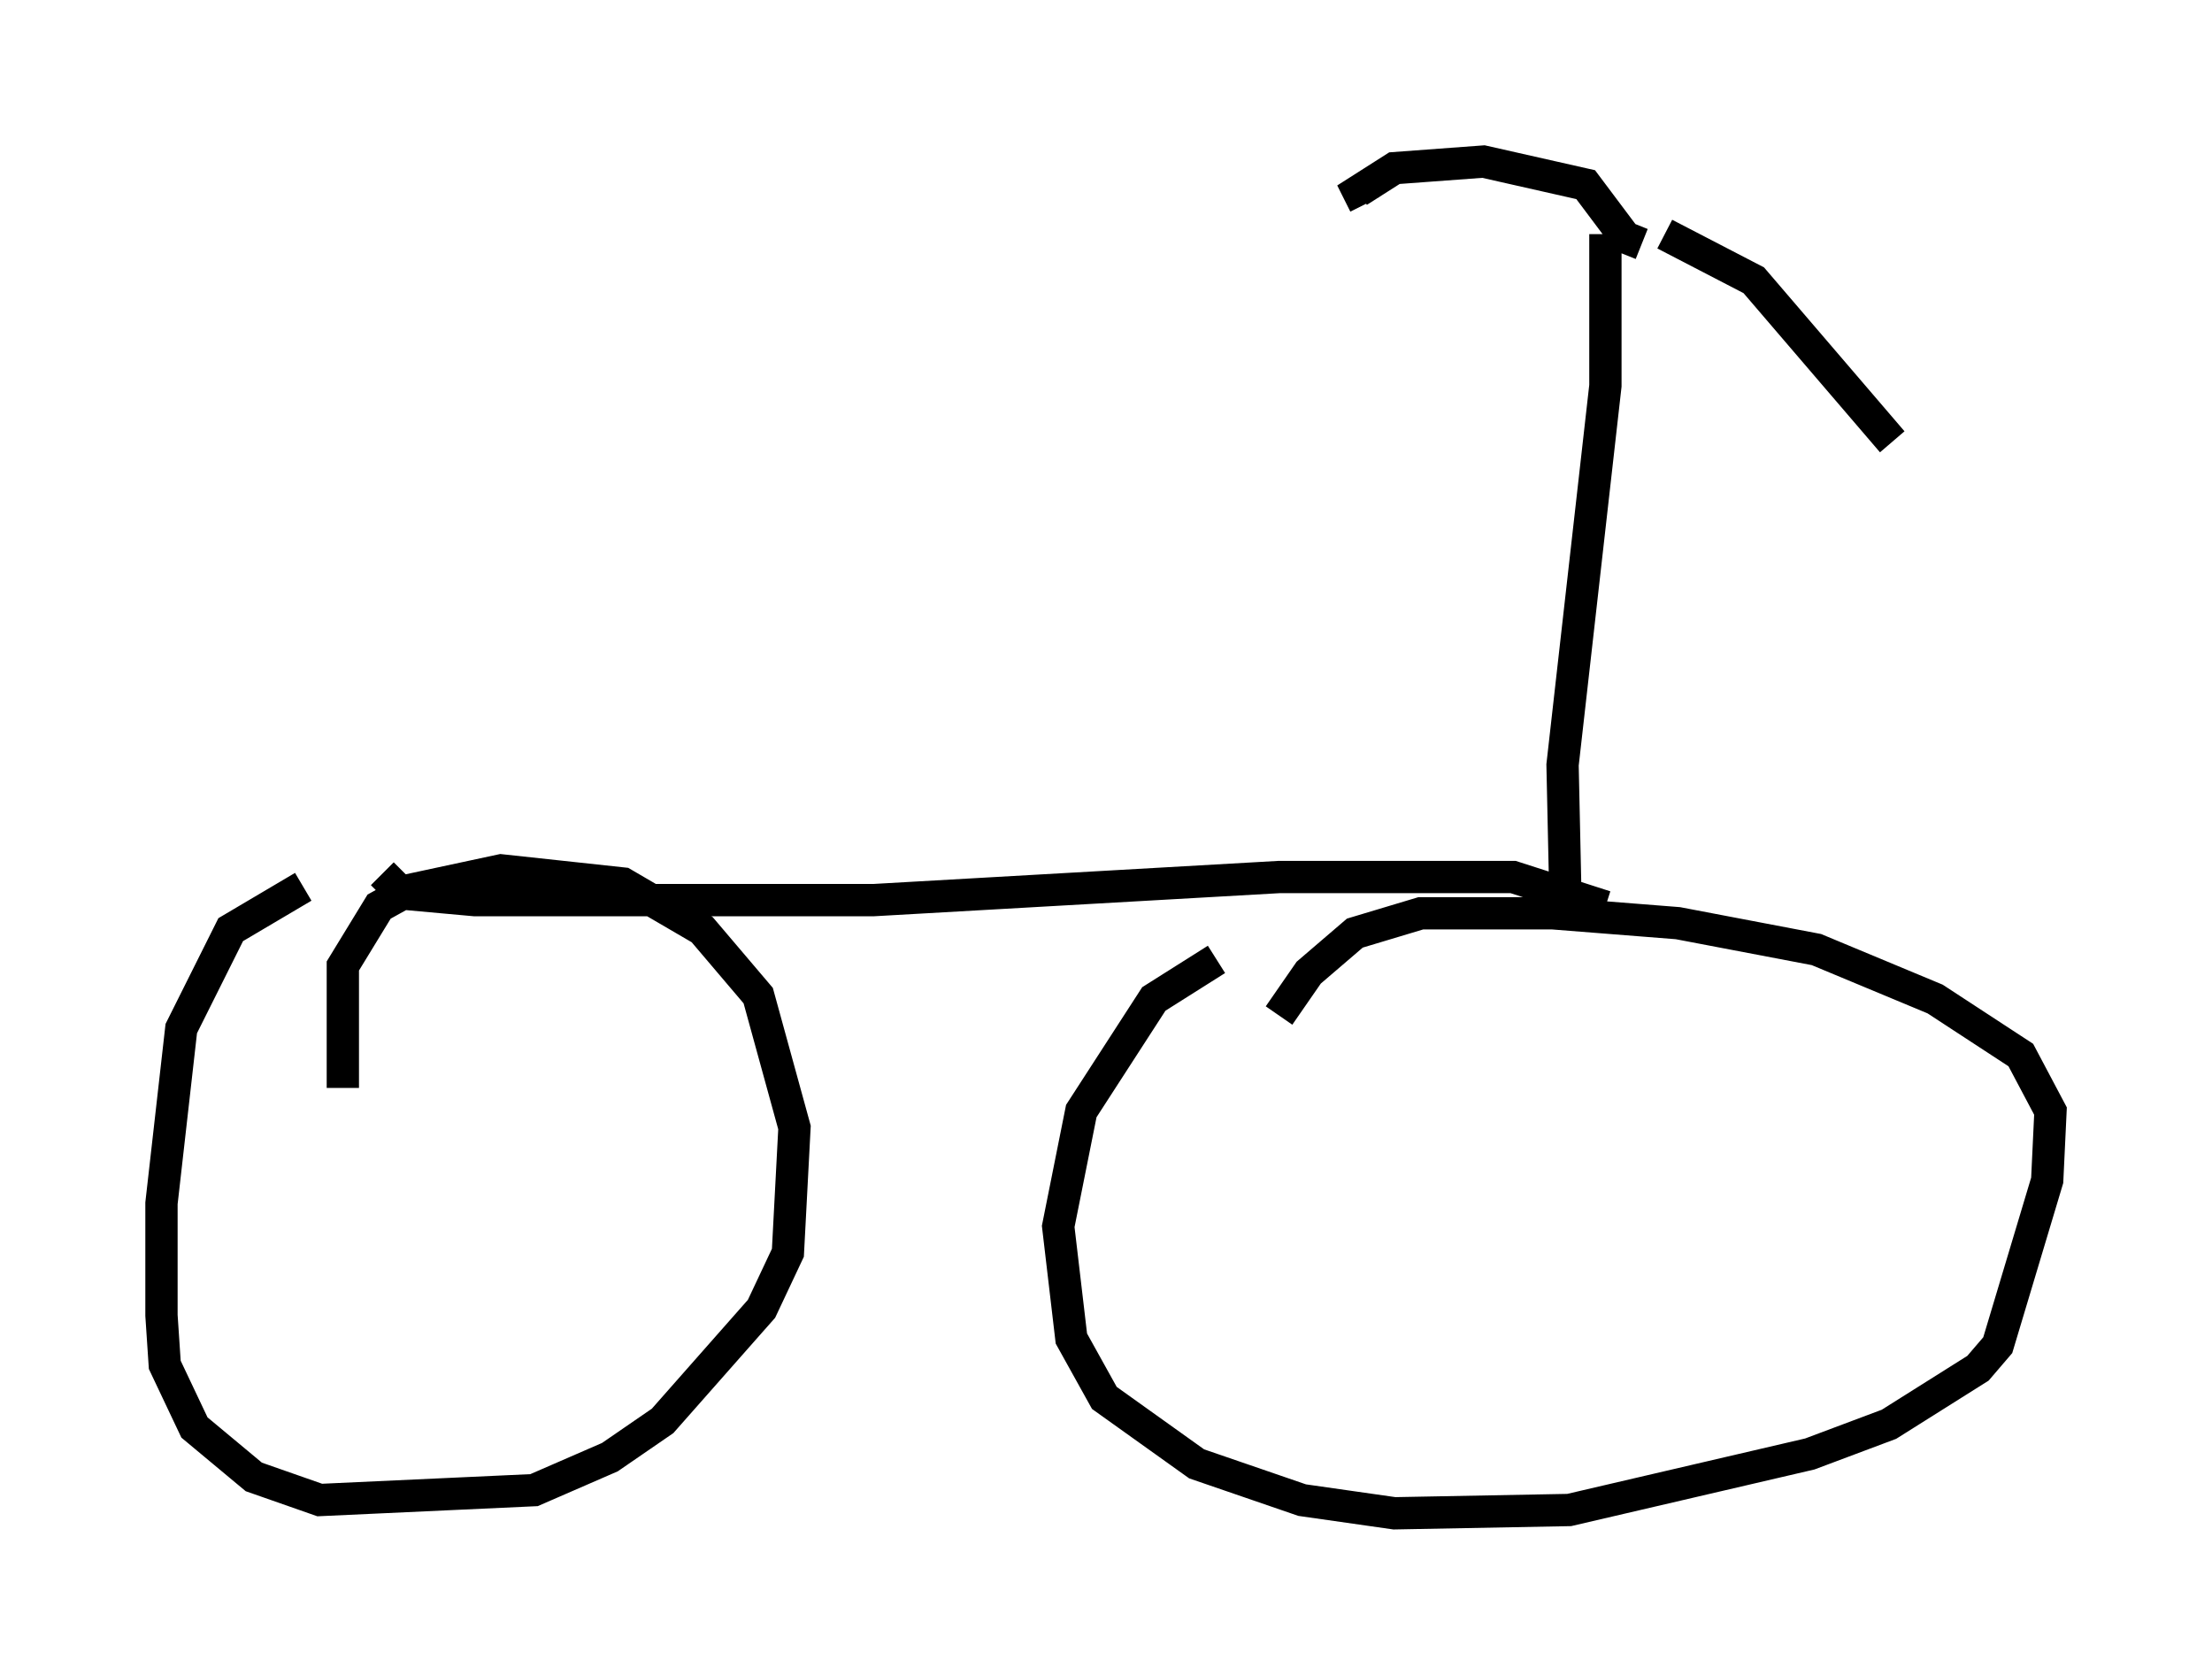 <?xml version="1.0" encoding="utf-8" ?>
<svg baseProfile="full" height="51.855" version="1.1" width="68.494" xmlns="http://www.w3.org/2000/svg" xmlns:ev="http://www.w3.org/2001/xml-events" xmlns:xlink="http://www.w3.org/1999/xlink"><defs /><rect fill="white" height="51.855" width="68.494" x="0" y="0" /><path d="M12.248, 27.05 m-2.858, 0.408 l-2.246, 1.327 -1.531, 3.063 l-0.613, 5.41 0.0, 3.471 l0.102, 1.531 0.919, 1.94 l1.838, 1.531 2.042, 0.715 l6.635, -0.306 2.348, -1.021 l1.633, -1.123 3.063, -3.471 l0.817, -1.735 0.204, -3.879 l-1.123, -4.083 -1.735, -2.042 l-2.45, -1.429 -3.777, -0.408 l-2.858, 0.613 -0.919, 0.51 l-1.123, 1.838 0.0, 3.777 m27.052, -3.981 l-1.94, 1.225 -2.246, 3.471 l-0.715, 3.573 0.408, 3.471 l1.021, 1.838 2.858, 2.042 l3.267, 1.123 2.858, 0.408 l5.41, -0.102 7.452, -1.735 l2.45, -0.919 2.756, -1.735 l0.613, -0.715 1.531, -5.104 l0.102, -2.144 -0.919, -1.735 l-2.654, -1.735 -3.675, -1.531 l-4.288, -0.817 -3.879, -0.306 l-4.083, 0.0 -2.042, 0.613 l-1.429, 1.225 -0.919, 1.327 m-27.767, -4.39 l0.613, 0.613 2.246, 0.204 l12.352, 0.0 12.556, -0.715 l7.248, 0.0 2.858, 0.919 m-1.225, 0.306 l-0.102, -4.696 1.327, -11.74 l0.0, -4.696 m1.838, 0.0 l2.756, 1.429 4.288, 5.002 m-7.758, -6.125 l-0.51, -0.204 -1.225, -1.633 l-3.165, -0.715 -2.756, 0.204 l-1.123, 0.715 0.204, 0.408 " fill="none" stroke="black" stroke-width="1" /></svg>